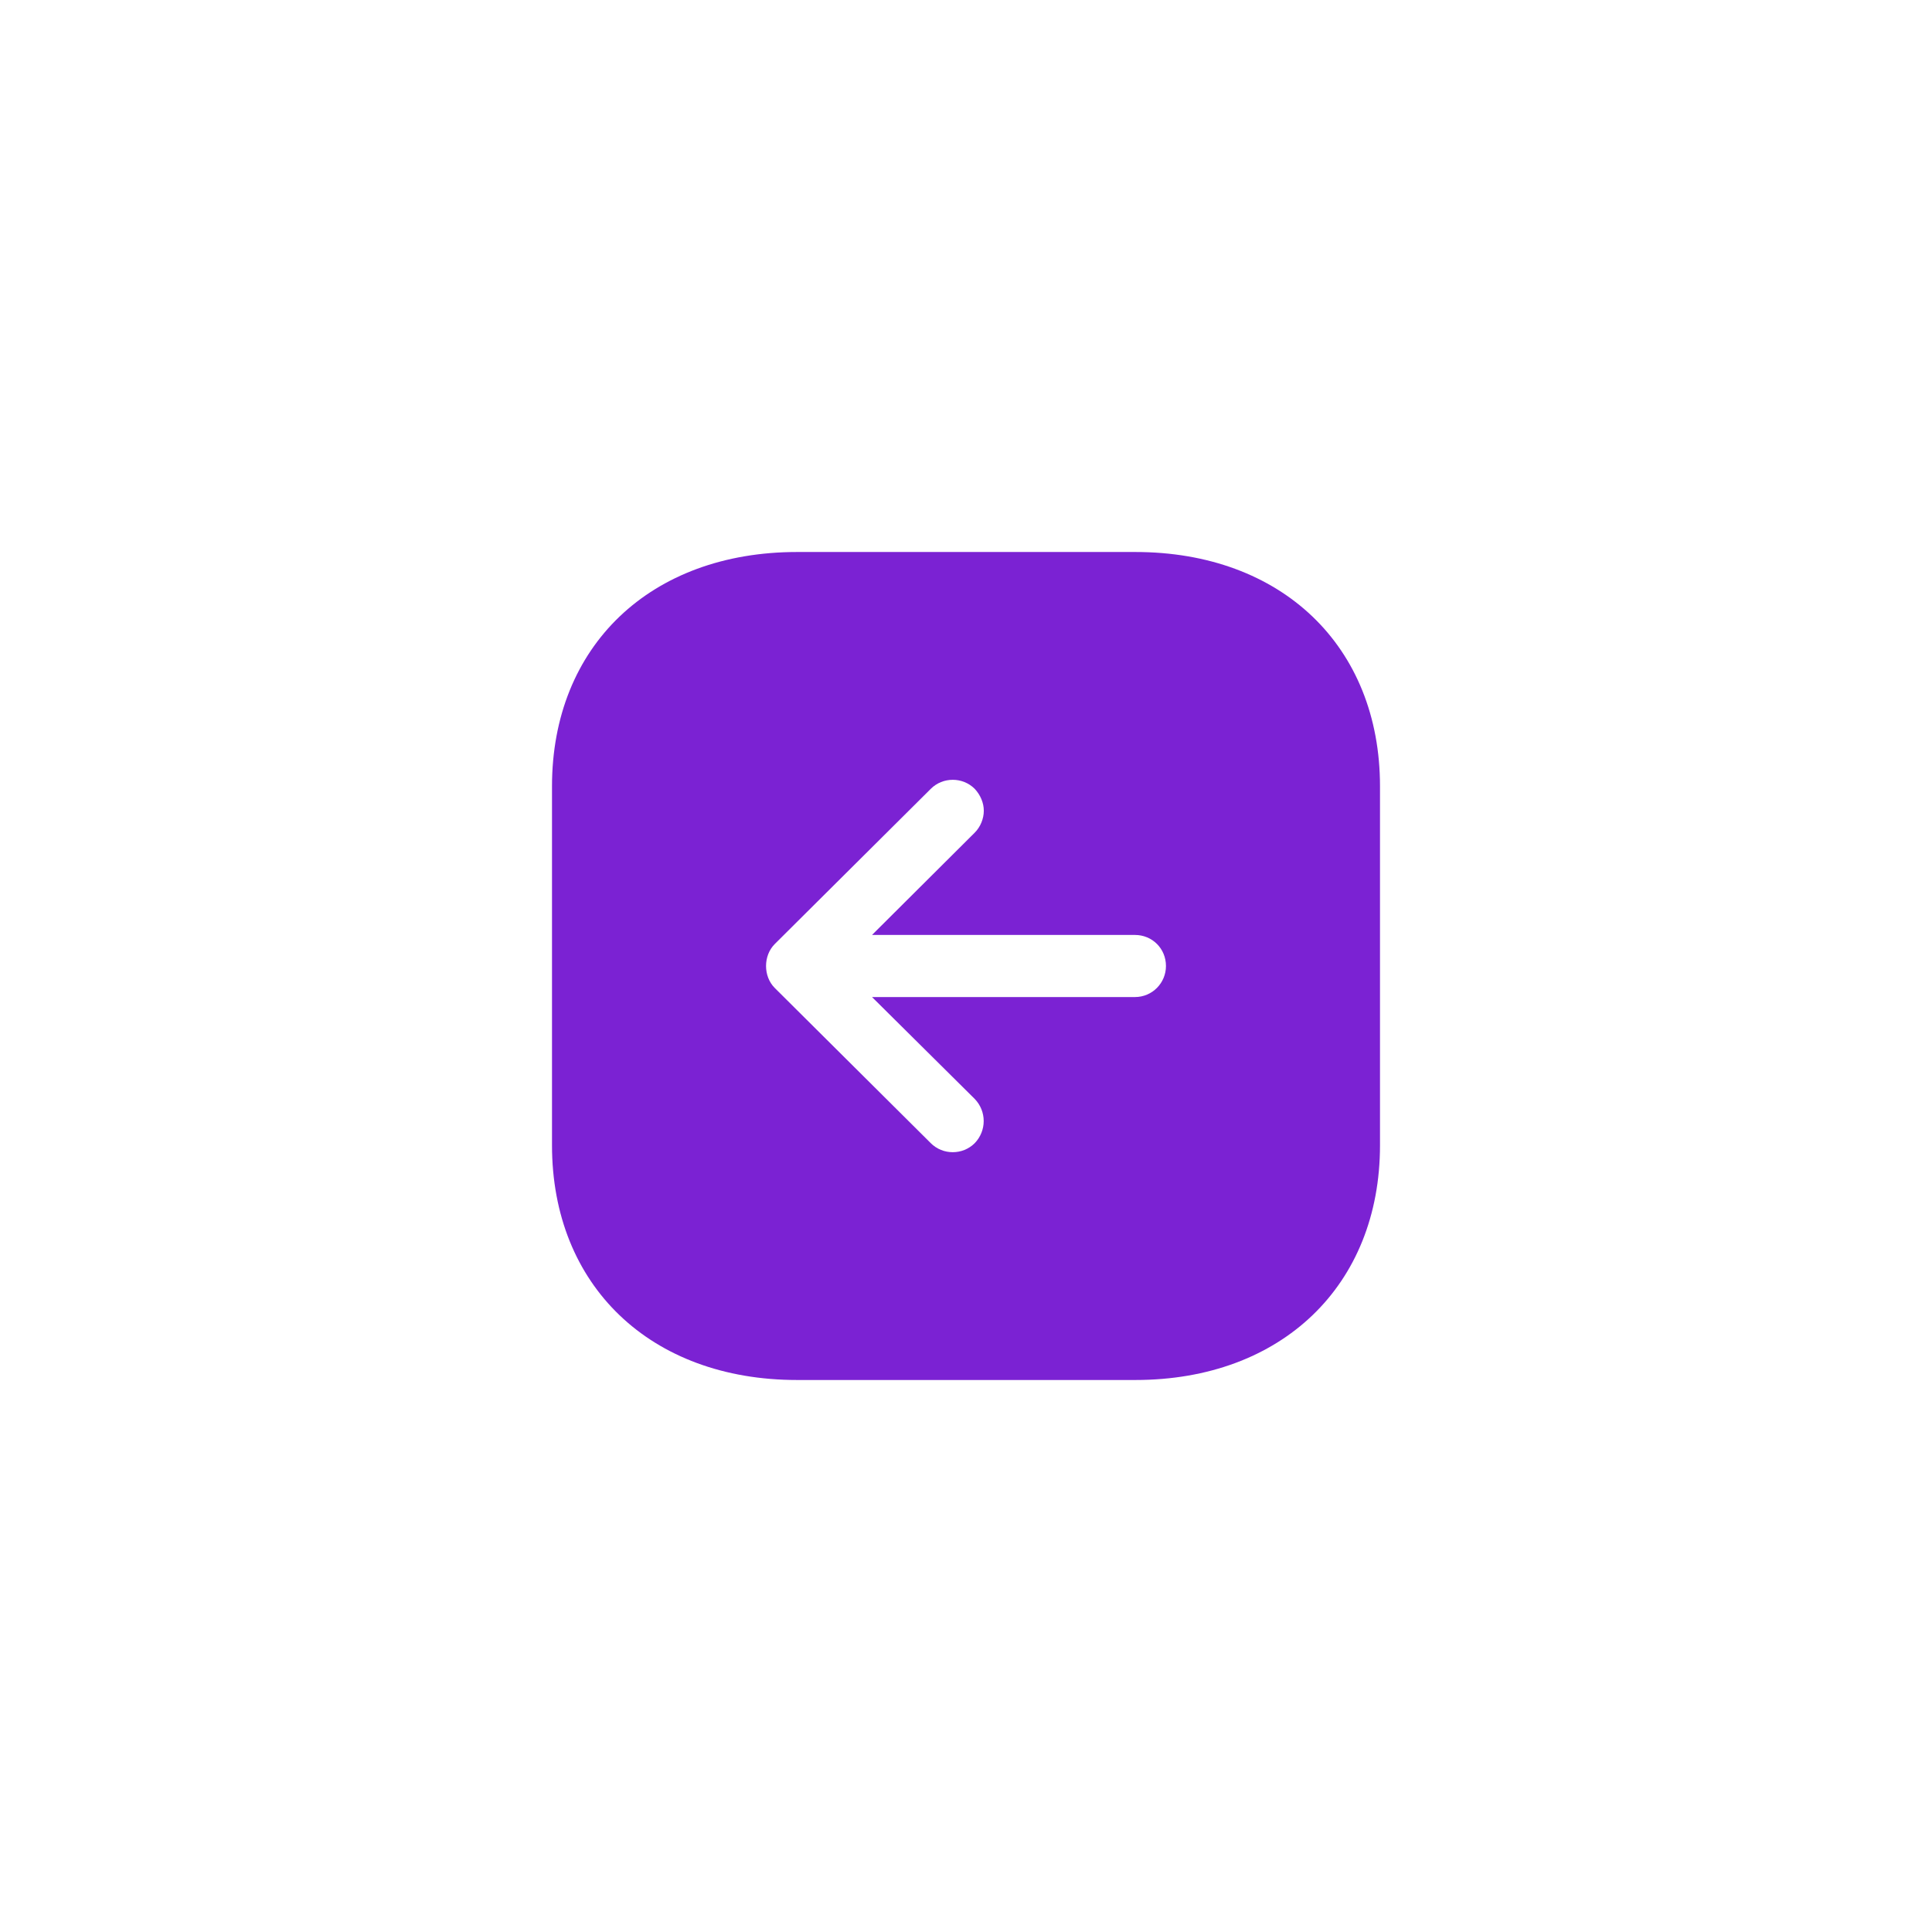 <svg width="56" height="56" viewBox="0 0 56 56" fill="none" xmlns="http://www.w3.org/2000/svg">
<g filter="url(#filter0_d_1902_11612)">
<path d="M32.908 12C37.144 12 40 14.725 40 18.792V29.196C40 33.264 37.144 36 32.908 36H23.104C18.856 36 16 33.264 16 29.196V18.792C16 14.725 18.856 12 23.104 12H32.908ZM28.252 18.864C27.904 18.516 27.328 18.516 26.98 18.864L22.456 23.364C22.12 23.7 22.12 24.3 22.456 24.636L26.98 29.136C27.328 29.484 27.904 29.484 28.252 29.136C28.6 28.776 28.6 28.212 28.252 27.852L25.276 24.9H32.896C33.4 24.9 33.796 24.492 33.796 24C33.796 23.496 33.4 23.1 32.896 23.1H25.276L28.252 20.136C28.42 19.968 28.516 19.728 28.516 19.5C28.516 19.273 28.42 19.044 28.252 18.864Z" fill="#7B22D3"/>
</g>
<defs>
<filter id="filter0_d_1902_11612" x="0" y="0" width="56" height="56" filterUnits="userSpaceOnUse" color-interpolation-filters="sRGB">
<feFlood flood-opacity="0" result="BackgroundImageFix"/>
<feColorMatrix in="SourceAlpha" type="matrix" values="0 0 0 0 0 0 0 0 0 0 0 0 0 0 0 0 0 0 127 0" result="hardAlpha"/>
<feOffset dy="4"/>
<feGaussianBlur stdDeviation="8"/>
<feComposite in2="hardAlpha" operator="out"/>
<feColorMatrix type="matrix" values="0 0 0 0 0 0 0 0 0 0 0 0 0 0 0 0 0 0 0.1 0"/>
<feBlend mode="normal" in2="BackgroundImageFix" result="effect1_dropShadow_1902_11612"/>
<feBlend mode="normal" in="SourceGraphic" in2="effect1_dropShadow_1902_11612" result="shape"/>
</filter>
</defs>
</svg>
